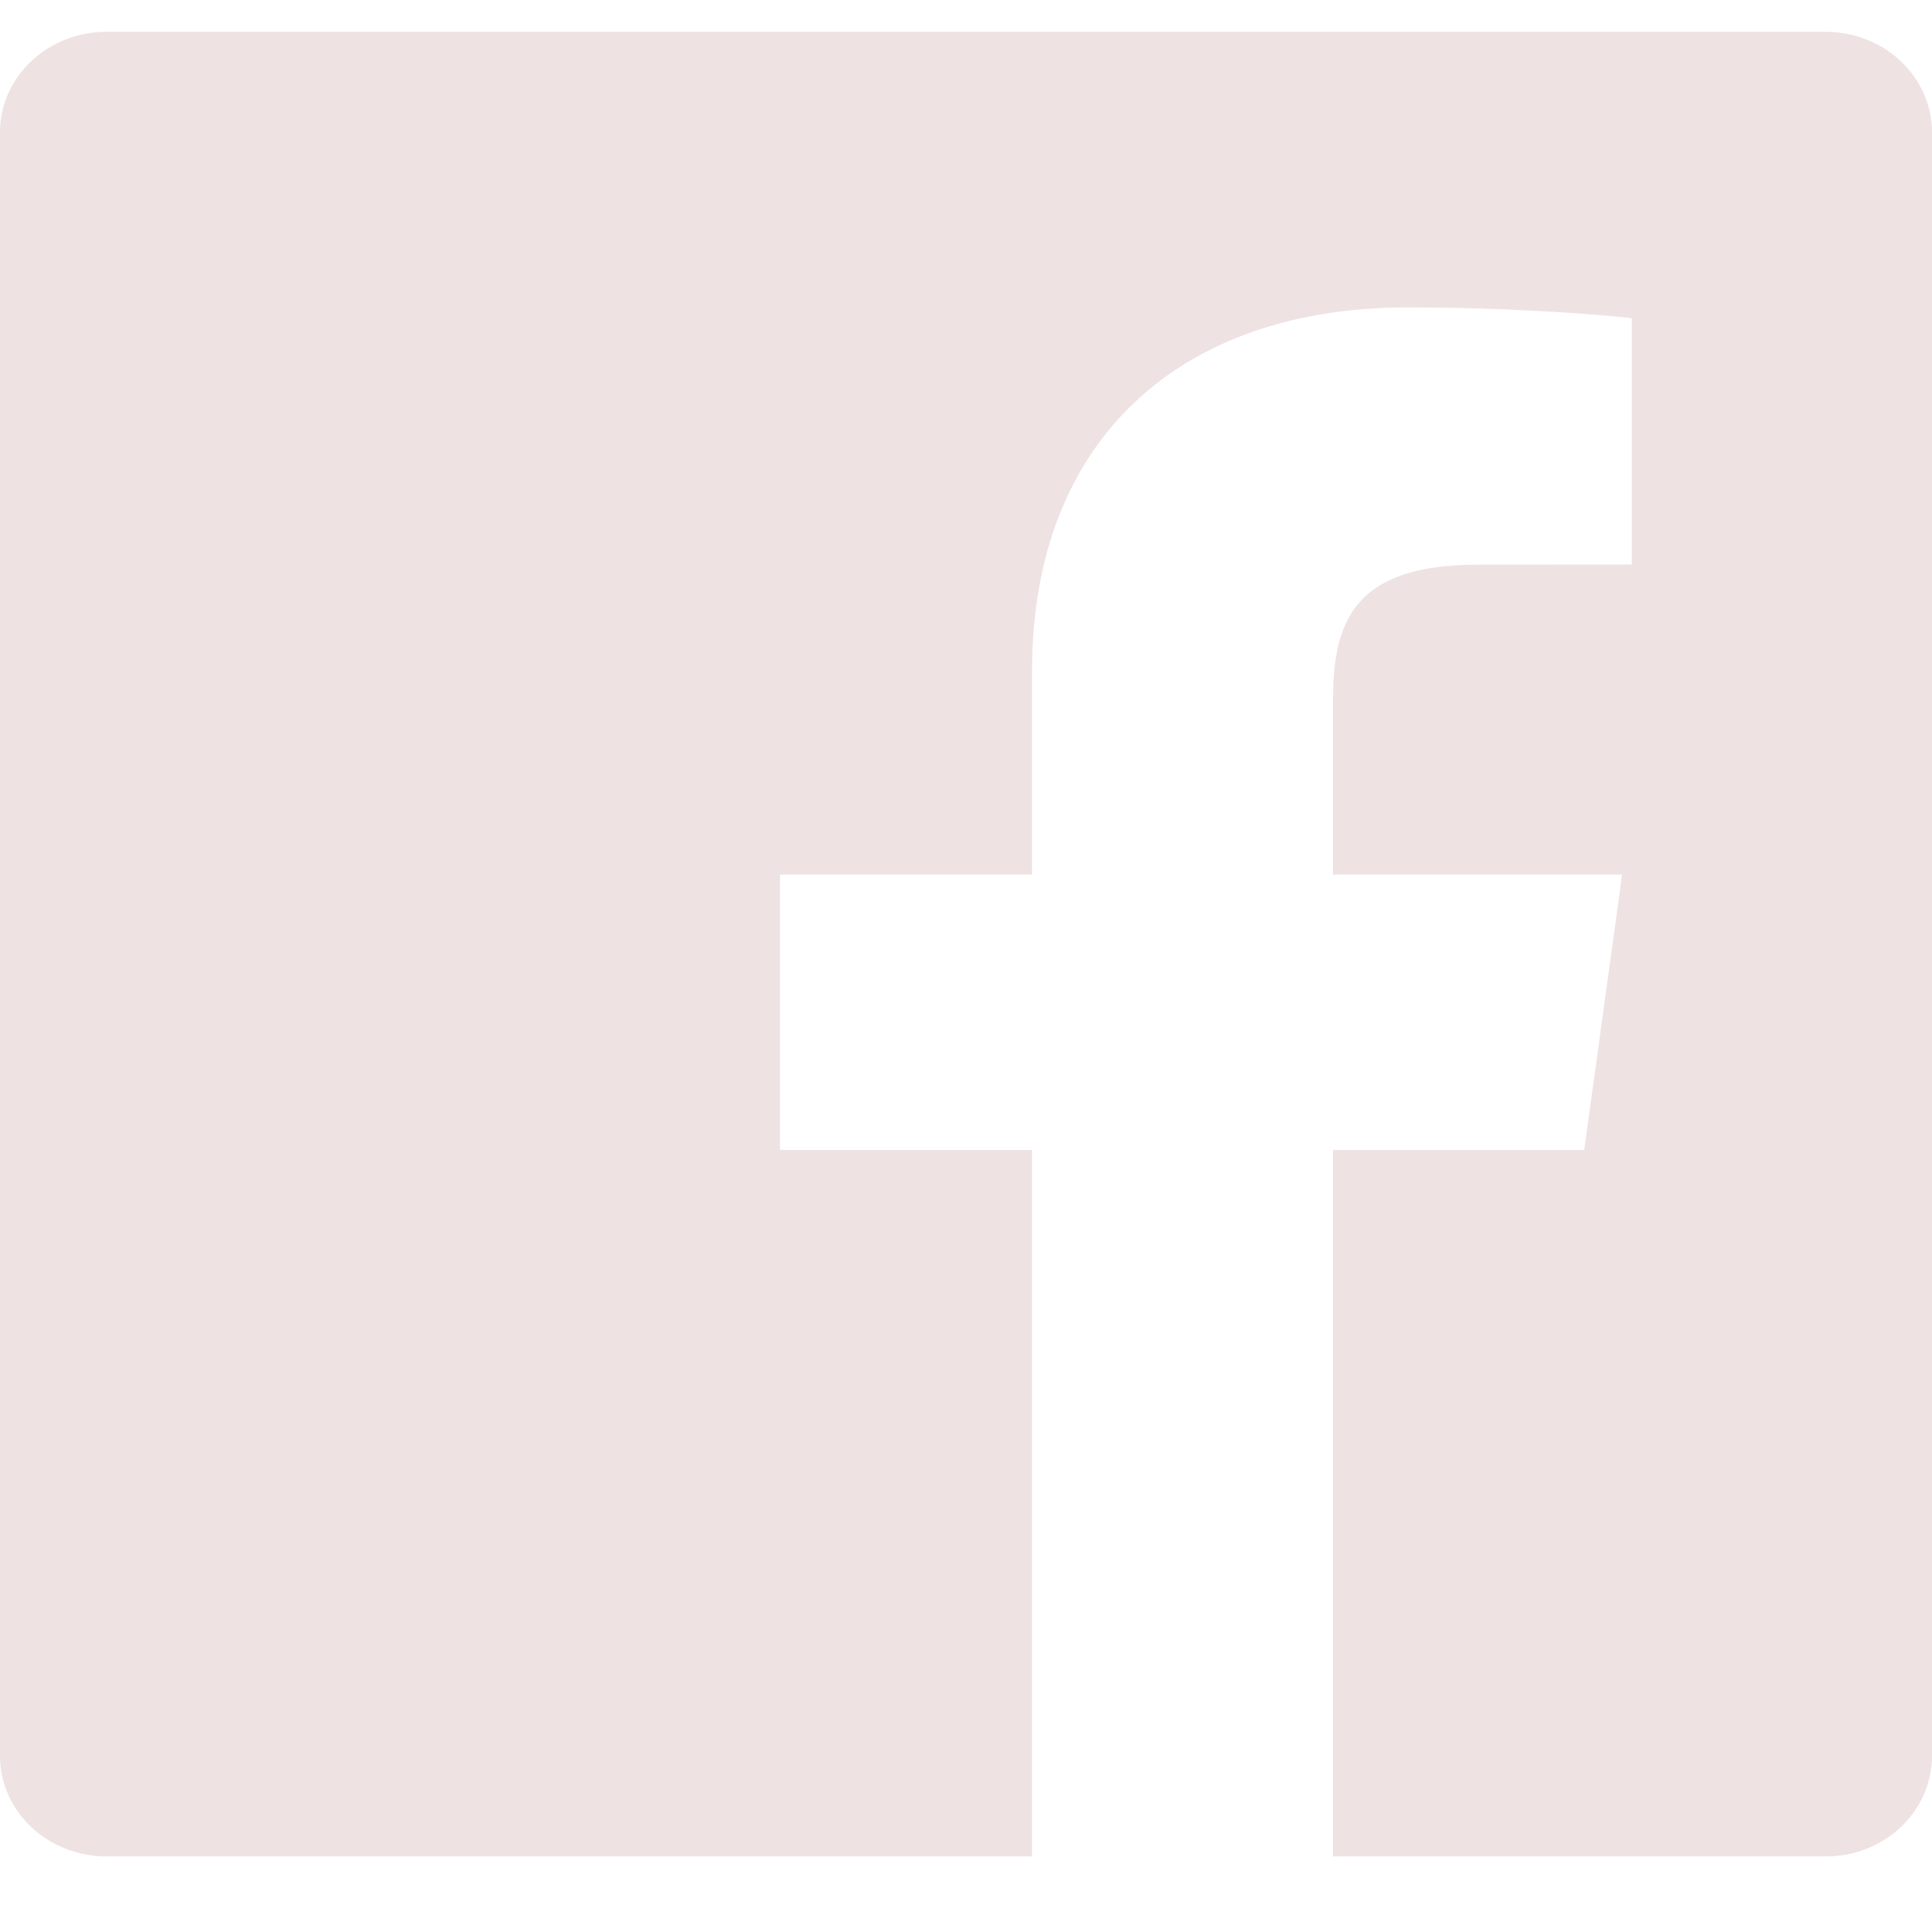 <svg width="18" height="18" viewBox="0 0 18 18" fill="none" xmlns="http://www.w3.org/2000/svg">
<path d="M17.003 0.296H0.997C0.442 0.296 0 0.716 0 1.235V16.358C0 16.876 0.442 17.296 0.997 17.296H9.615V10.713H7.267V8.148H9.615V6.256C9.615 4.06 11.033 2.864 13.11 2.864C14.1 2.864 14.955 2.934 15.203 2.965V5.26L13.77 5.261C12.637 5.261 12.42 5.768 12.42 6.51V8.148H15.113L14.76 10.714H12.42V17.296H17.01C17.558 17.296 18 16.876 18 16.358V1.235C18 0.716 17.558 0.296 17.003 0.296Z" fill="#EEE2E2"/>
</svg>
